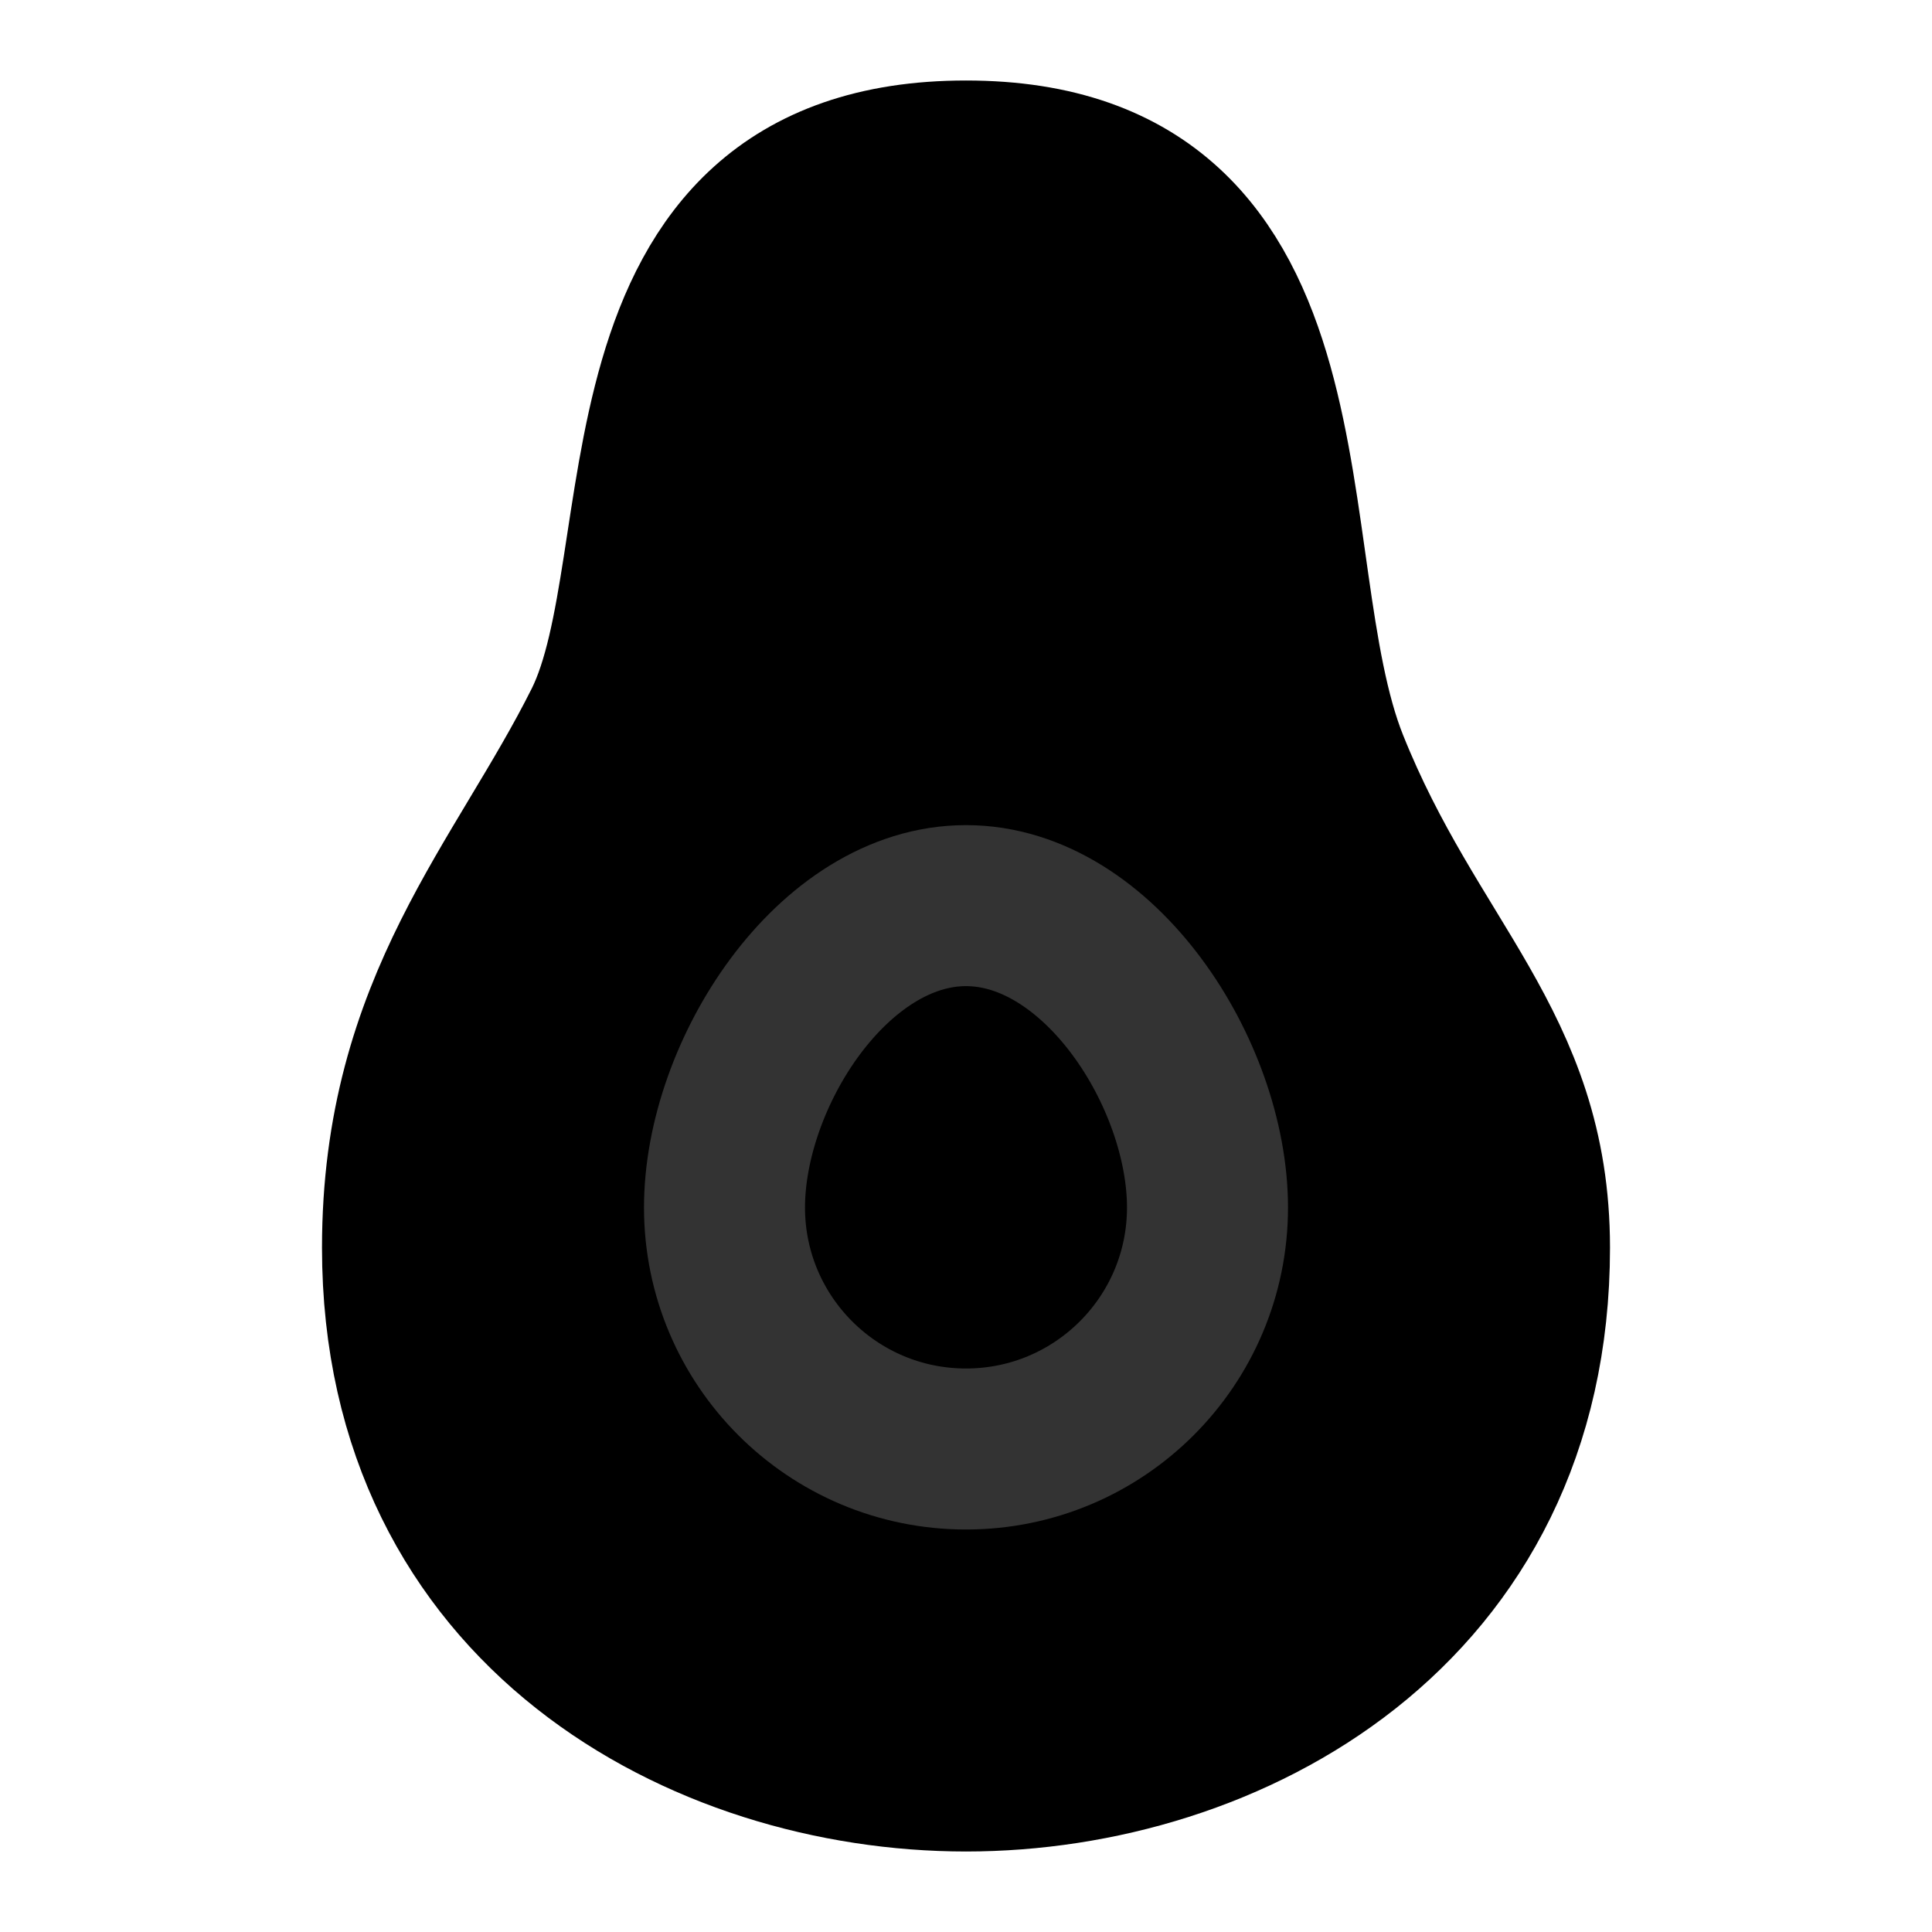 <svg width="48" height="48" viewBox="0 0 48 48" fill="none" xmlns="http://www.w3.org/2000/svg">
<path d="M33 19C31 14 33 4 24 4C15 4 17 14 15 18C13 22 10 25 10 31C10 40 17.5 44 24 44C30.5 44 38 40 38 31C38 26 35 24 33 19Z" fill="null" stroke="black" stroke-width="4"/>
<path d="M30 30C30 33.314 27.314 36 24 36C20.686 36 18 33.314 18 30C18 26.686 20.686 22.5 24 22.5C27.314 22.5 30 26.686 30 30Z" fill="null" stroke="#333" stroke-width="4"/>
</svg>
